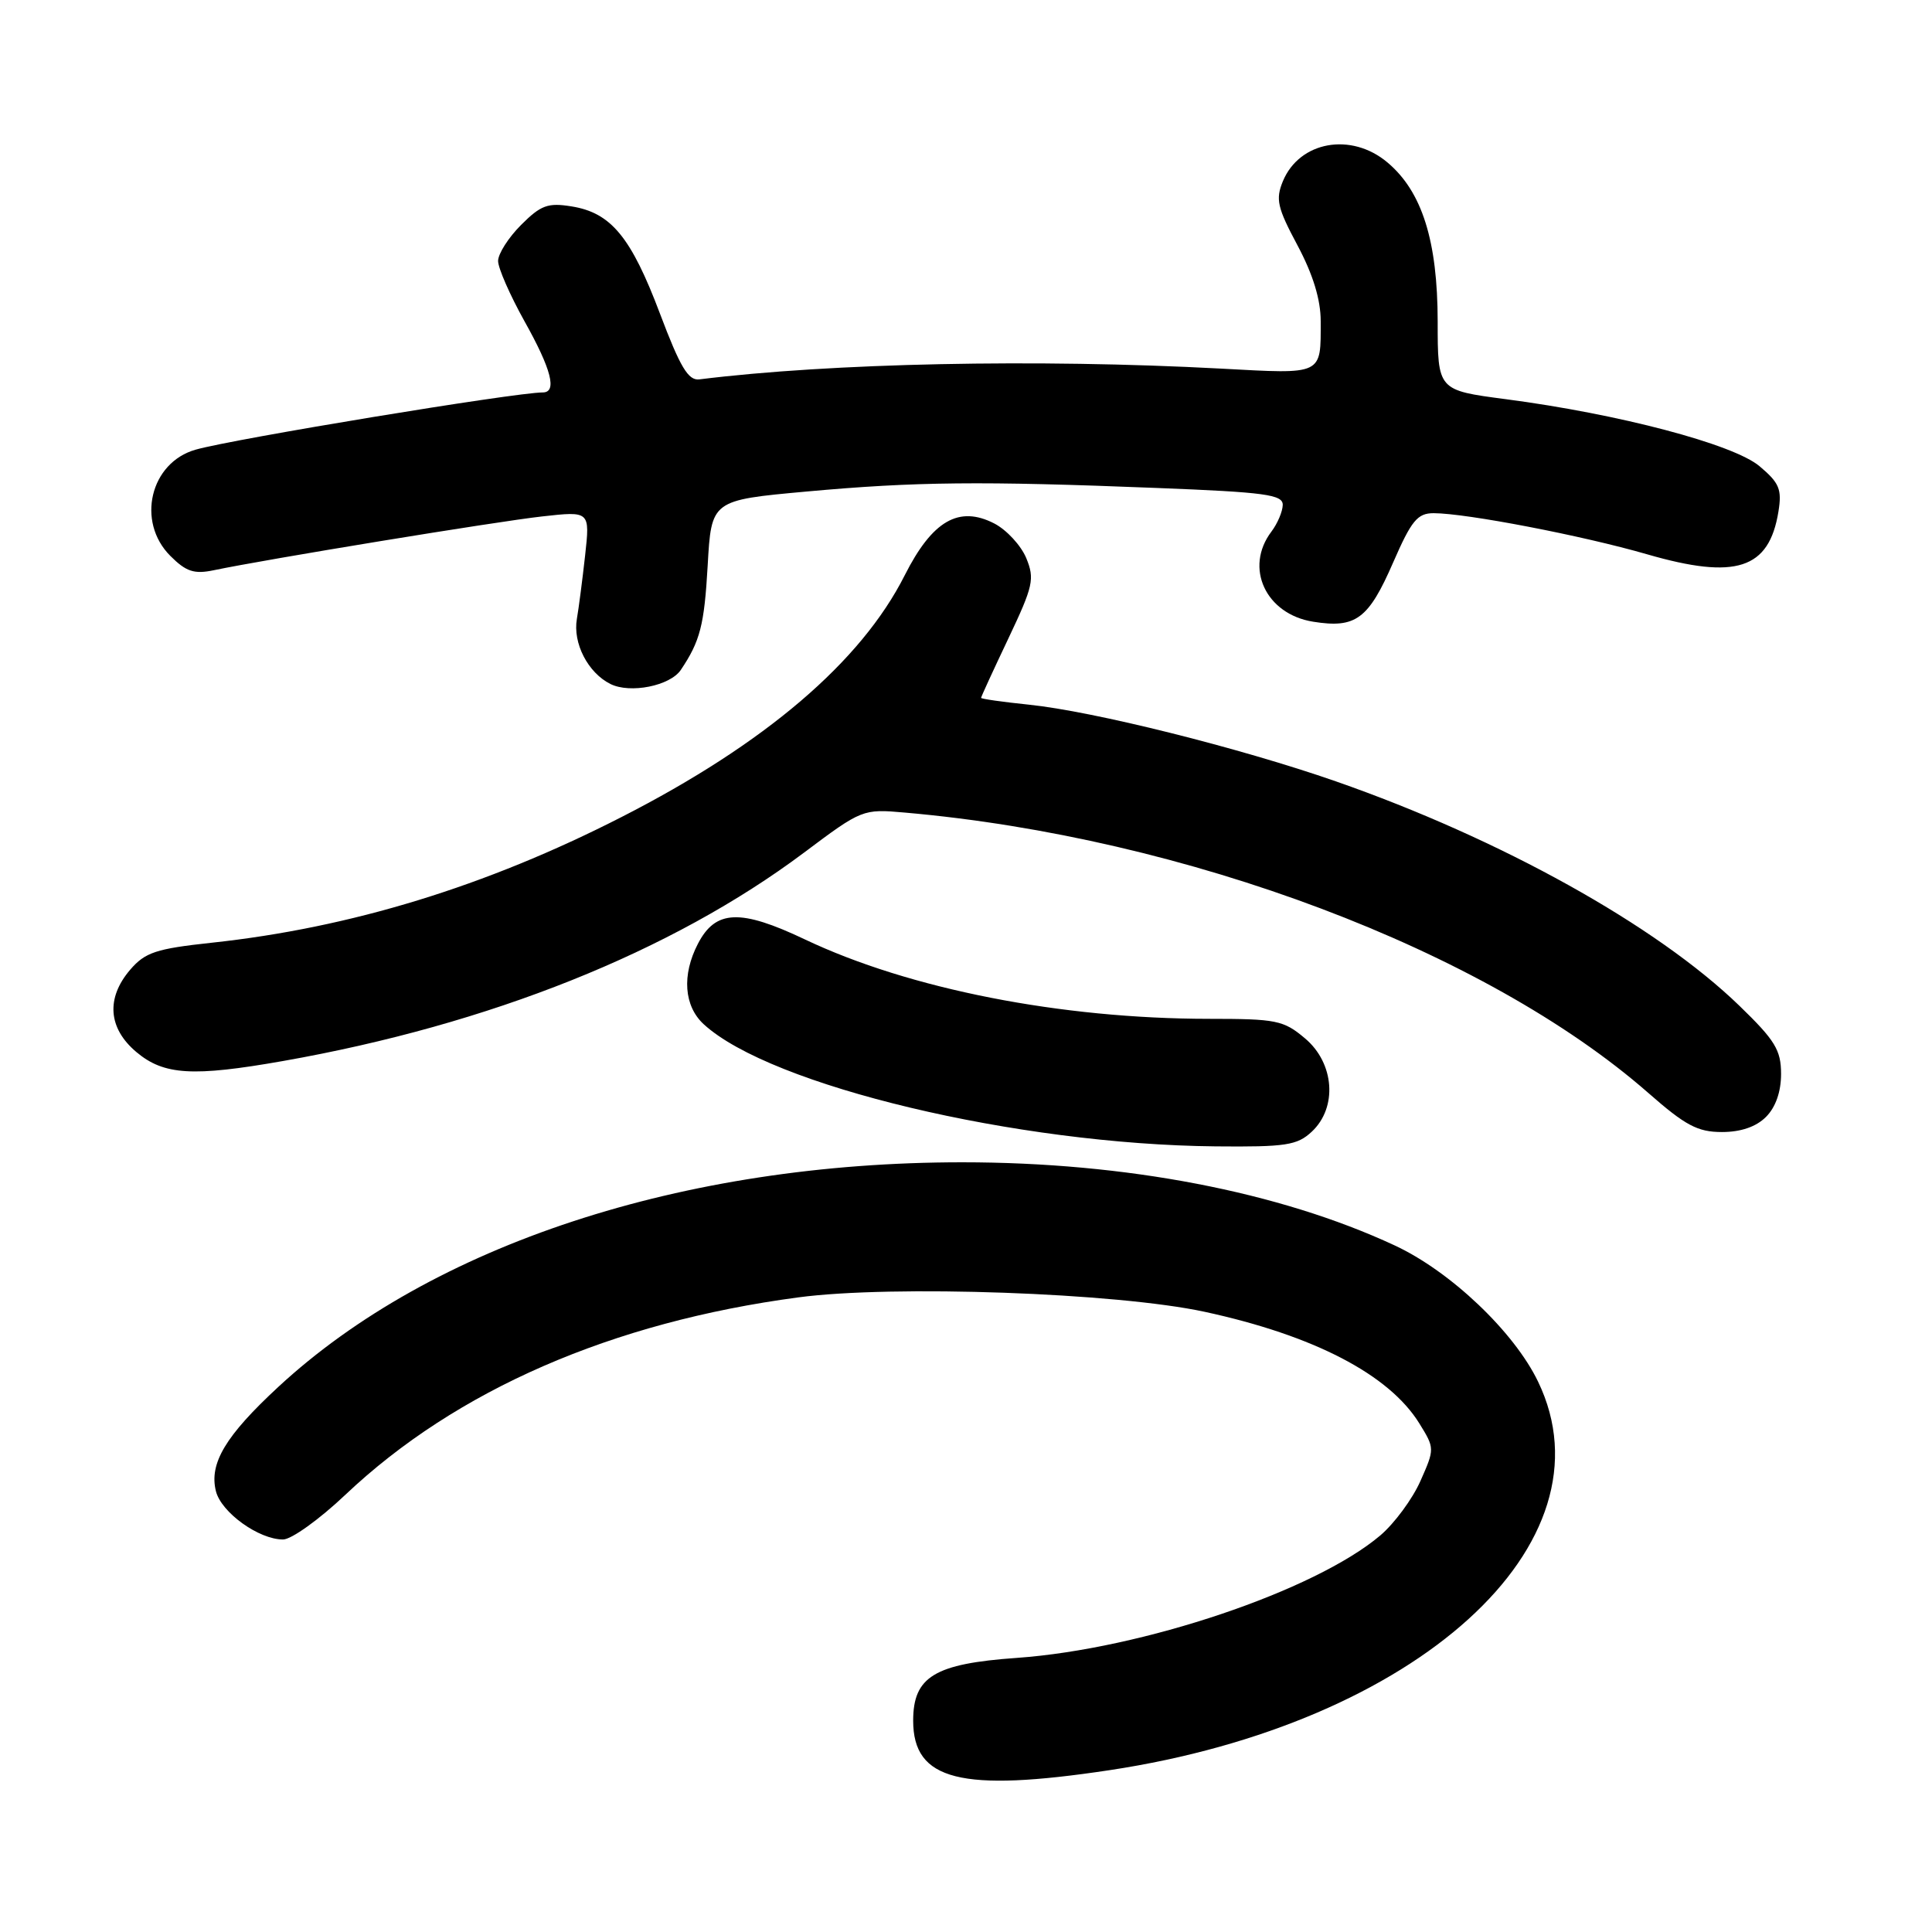 <?xml version="1.0" encoding="UTF-8" standalone="no"?>
<!DOCTYPE svg PUBLIC "-//W3C//DTD SVG 1.1//EN" "http://www.w3.org/Graphics/SVG/1.1/DTD/svg11.dtd" >
<svg xmlns="http://www.w3.org/2000/svg" xmlns:xlink="http://www.w3.org/1999/xlink" version="1.1" viewBox="0 0 256 256">
 <g >
 <path fill="currentColor"
d=" M 147.00 234.56 C 187.77 228.41 214.14 204.51 203.80 183.07 C 200.62 176.46 192.16 168.43 184.77 165.01 C 169.50 157.91 149.17 154.01 127.50 154.01 C 90.50 154.01 57.22 164.94 36.88 183.77 C 29.88 190.25 27.69 193.91 28.61 197.59 C 29.32 200.41 34.29 203.99 37.50 203.99 C 38.60 204.00 42.33 201.32 45.79 198.04 C 60.45 184.18 81.06 175.20 105.78 171.91 C 118.28 170.24 147.95 171.30 159.62 173.82 C 174.09 176.95 184.06 182.13 188.07 188.61 C 190.11 191.91 190.11 191.97 188.21 196.25 C 187.16 198.62 184.77 201.86 182.90 203.45 C 174.24 210.79 151.36 218.50 134.73 219.68 C 123.83 220.45 121.00 222.17 121.00 228.00 C 121.00 235.93 127.33 237.52 147.00 234.56 Z  M 173.81 149.96 C 177.25 146.76 176.83 140.87 172.92 137.59 C 170.08 135.19 169.12 135.00 160.17 135.00 C 140.57 134.99 120.50 131.05 106.68 124.49 C 98.08 120.40 94.81 120.54 92.47 125.07 C 90.33 129.20 90.63 133.31 93.25 135.72 C 102.13 143.87 134.72 151.64 161.06 151.90 C 170.39 151.99 171.88 151.76 173.81 149.96 Z  M 234.00 148.00 C 235.28 146.72 236.00 144.67 236.00 142.31 C 236.00 139.14 235.21 137.85 230.49 133.28 C 219.52 122.65 198.86 111.16 177.00 103.53 C 164.25 99.09 144.89 94.25 136.31 93.37 C 132.84 93.01 130.00 92.61 130.00 92.47 C 130.00 92.32 131.63 88.78 133.62 84.59 C 136.91 77.65 137.12 76.71 135.98 73.94 C 135.28 72.27 133.39 70.22 131.76 69.37 C 127.07 66.95 123.54 68.98 119.88 76.23 C 114.10 87.69 101.38 98.55 82.34 108.27 C 64.38 117.45 46.46 122.94 28.02 124.92 C 20.69 125.71 19.24 126.19 17.27 128.47 C 14.02 132.25 14.32 136.25 18.08 139.41 C 21.71 142.46 25.54 142.70 37.50 140.59 C 64.88 135.76 88.98 126.12 106.52 112.99 C 114.21 107.22 114.33 107.18 119.89 107.67 C 157.11 110.93 196.82 125.91 218.41 144.82 C 223.33 149.14 224.95 150.00 228.16 150.00 C 230.67 150.00 232.69 149.31 234.00 148.00 Z  M 90.21 88.77 C 92.77 84.96 93.32 82.86 93.77 74.95 C 94.26 66.28 94.26 66.28 106.88 65.13 C 121.32 63.82 129.91 63.73 153.34 64.66 C 167.66 65.22 170.00 65.54 169.97 66.91 C 169.95 67.78 169.28 69.37 168.47 70.44 C 164.85 75.22 167.71 81.38 174.00 82.38 C 179.65 83.29 181.33 82.04 184.60 74.53 C 187.03 68.96 187.82 68.00 189.97 68.00 C 194.31 68.01 209.65 70.96 218.26 73.45 C 230.02 76.85 234.41 75.42 235.65 67.80 C 236.13 64.83 235.78 63.99 233.14 61.77 C 229.68 58.86 214.55 54.86 199.50 52.89 C 190.50 51.71 190.50 51.71 190.50 42.60 C 190.49 31.92 188.43 25.38 183.85 21.53 C 179.05 17.48 172.19 18.71 169.99 24.01 C 169.00 26.41 169.25 27.51 171.93 32.52 C 173.98 36.37 175.00 39.70 175.00 42.56 C 175.00 49.77 175.40 49.58 161.74 48.84 C 137.38 47.54 110.13 48.10 92.66 50.27 C 91.20 50.45 90.13 48.66 87.45 41.56 C 83.62 31.41 80.97 28.19 75.74 27.35 C 72.60 26.84 71.67 27.18 69.05 29.80 C 67.37 31.48 66.00 33.63 66.00 34.58 C 66.00 35.53 67.58 39.12 69.50 42.57 C 73.07 48.94 73.85 52.00 71.92 52.00 C 68.31 52.00 30.96 58.15 25.93 59.58 C 19.90 61.28 18.03 69.12 22.57 73.66 C 24.66 75.75 25.72 76.10 28.32 75.56 C 35.29 74.10 65.88 69.09 71.84 68.43 C 78.18 67.72 78.18 67.72 77.53 73.61 C 77.17 76.85 76.68 80.62 76.44 82.00 C 75.88 85.22 77.90 89.14 80.88 90.63 C 83.50 91.94 88.79 90.88 90.21 88.77 Z "/>
</g>
</svg>